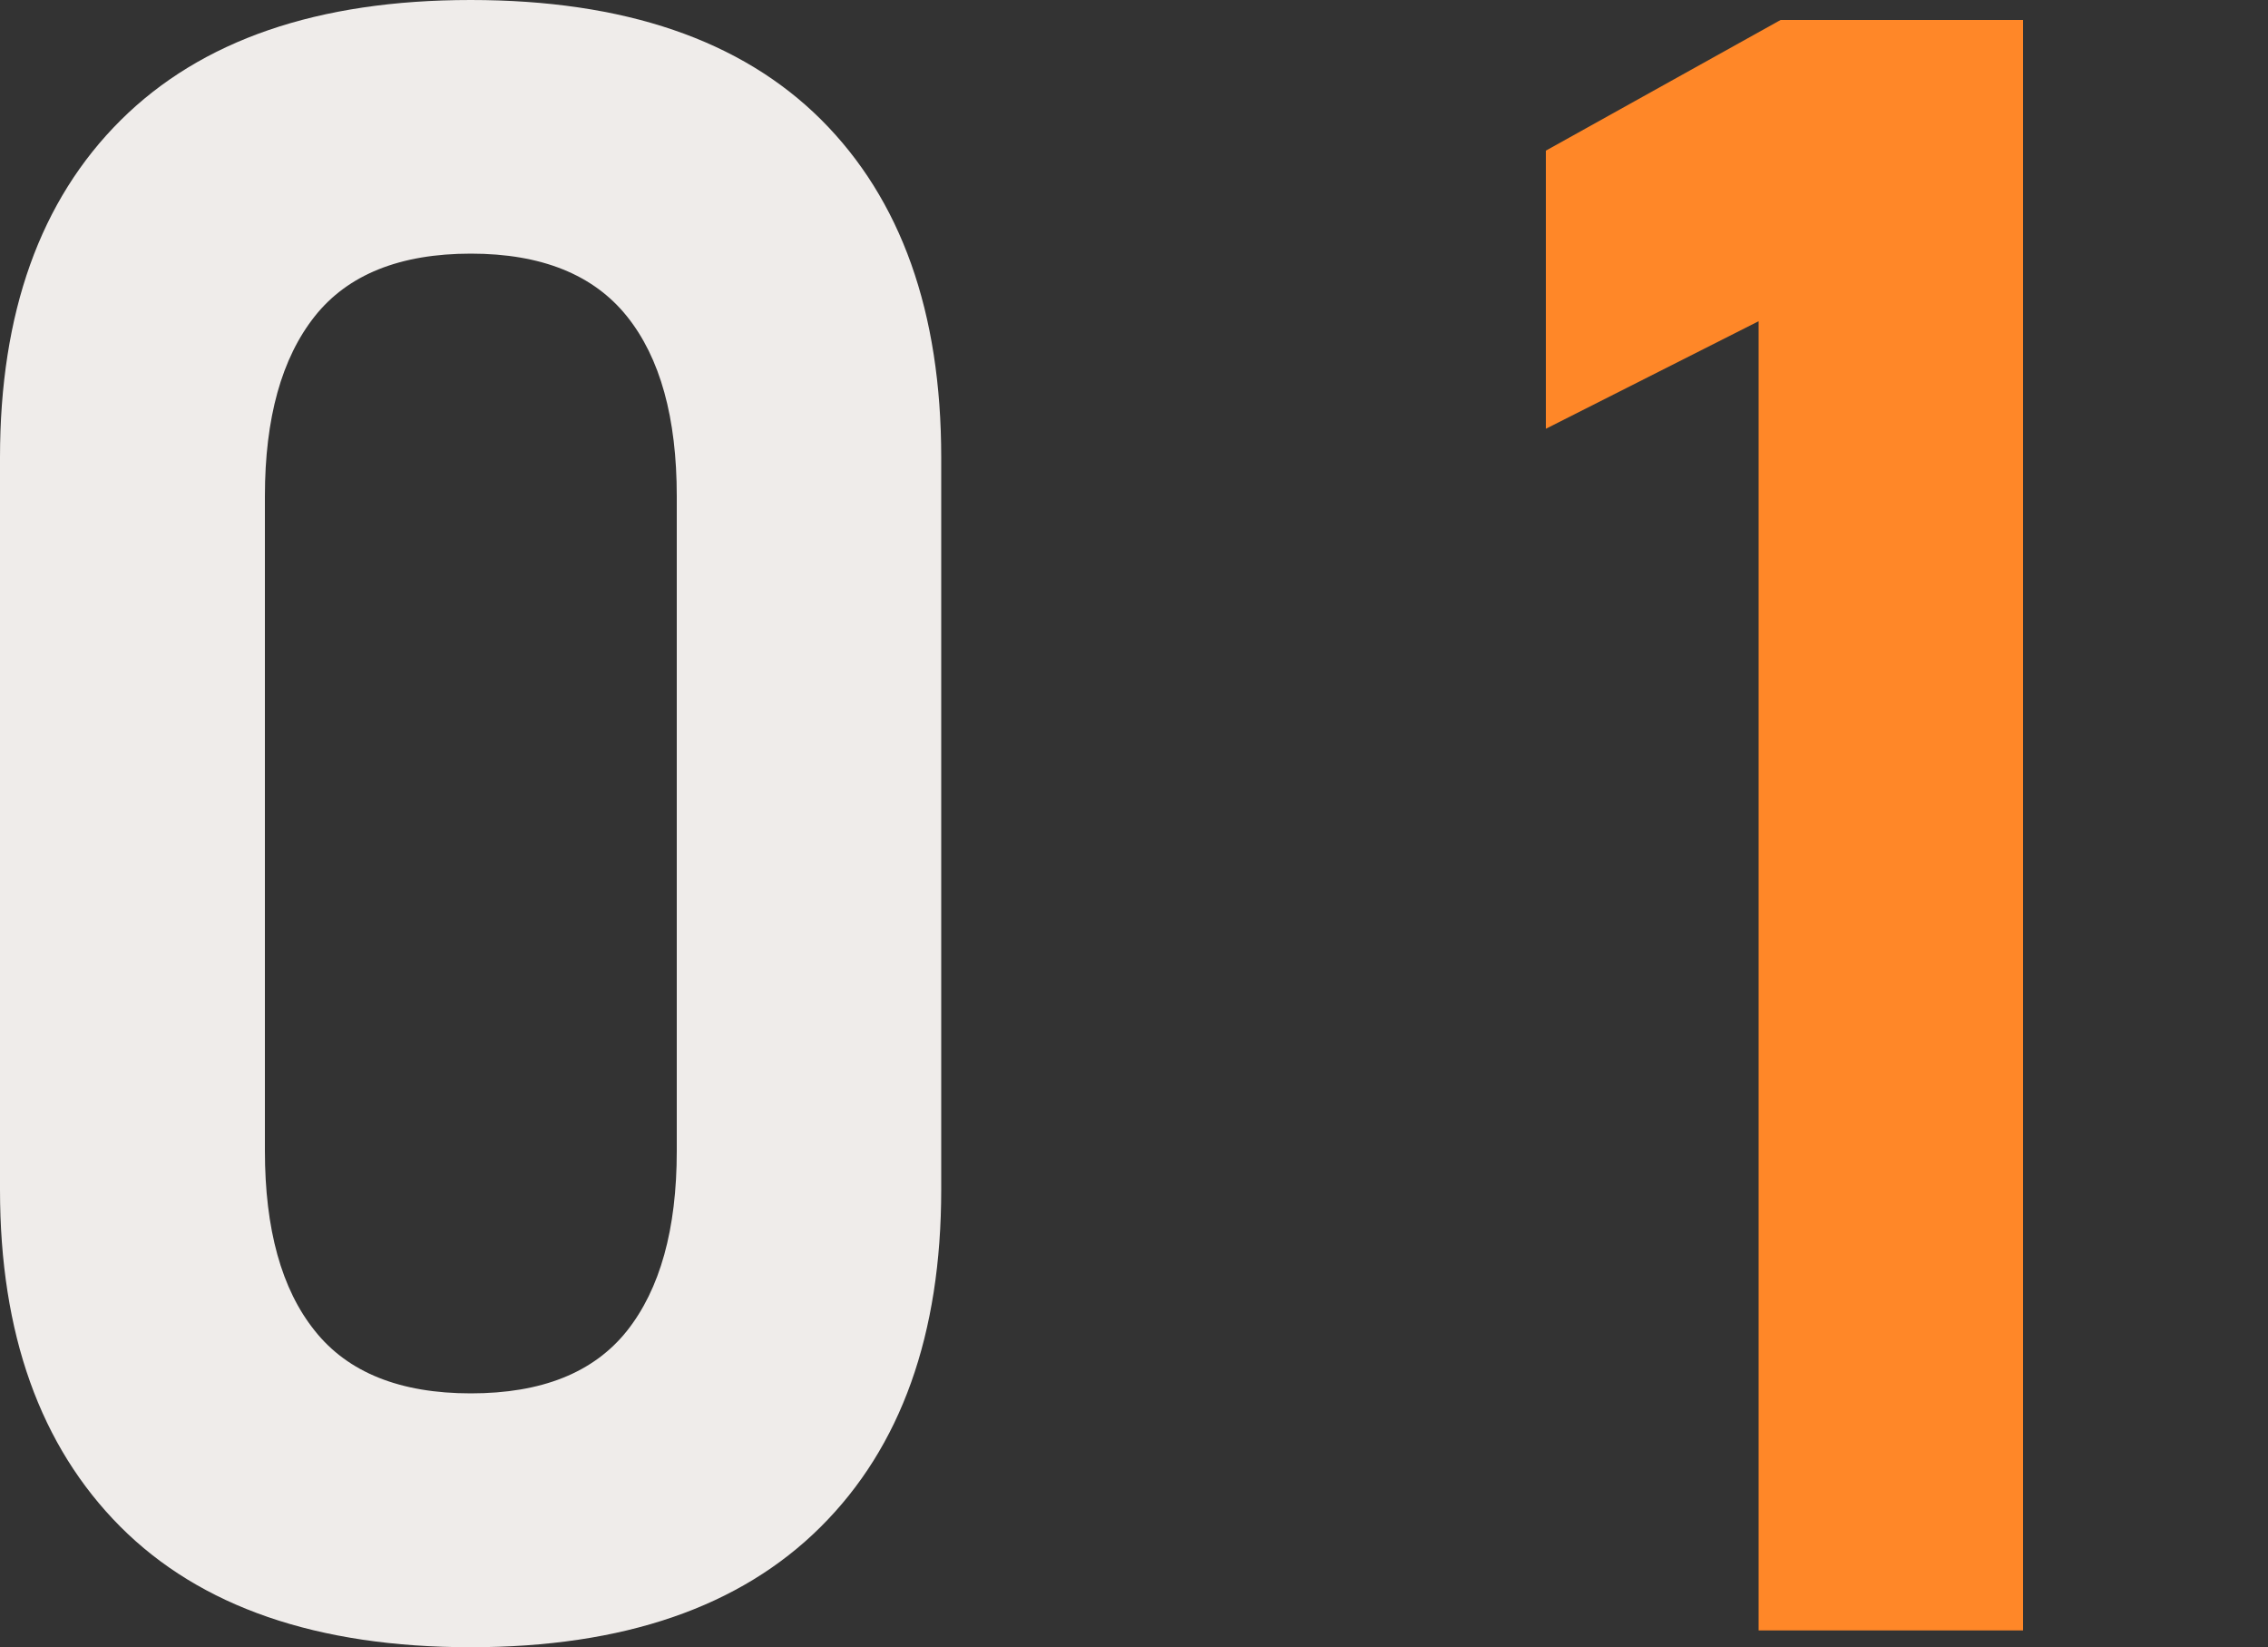 <?xml version="1.0" encoding="utf-8"?>
<!-- Generator: Adobe Illustrator 24.1.1, SVG Export Plug-In . SVG Version: 6.00 Build 0)  -->
<svg version="1.1" id="圖層_1" xmlns="http://www.w3.org/2000/svg" xmlns:xlink="http://www.w3.org/1999/xlink" x="0px" y="0px"
	 viewBox="0 0 100 72.61" style="enable-background:new 0 0 100 72.61;" xml:space="preserve">
<rect x="0" y="0" width="100" height="72.61" fill="#333333" stroke="none"/>
<style type="text/css">
	.st0{fill:#EFECEA;}
	.st1{fill:#FF8728;}
</style>
<g>
	<path class="st0" d="M5.3,67.29C1.77,63.74,0,58.79,0,52.44V20.17C0,13.79,1.77,8.83,5.32,5.3C8.87,1.77,14.01,0,20.75,0
		c6.77,0,11.92,1.76,15.45,5.27c3.53,3.52,5.3,8.48,5.3,14.89v32.28c0,6.38-1.77,11.34-5.32,14.87c-3.55,3.53-8.69,5.3-15.43,5.3
		C13.98,72.61,8.83,70.83,5.3,67.29z M27.64,58.67c1.46-1.84,2.2-4.48,2.2-7.93V21.87c0-3.45-0.73-6.1-2.2-7.93
		s-3.76-2.76-6.88-2.76s-5.42,0.92-6.88,2.76s-2.2,4.48-2.2,7.93v28.86c0,3.45,0.73,6.1,2.2,7.93c1.46,1.84,3.76,2.76,6.88,2.76
		S26.17,60.51,27.64,58.67z"/>
	<path class="st1" d="M89.21,71.87H77.54V14.16l-9.38,4.74V6.64l10.35-5.76h10.69V71.87z"/>
</g>
</svg>
